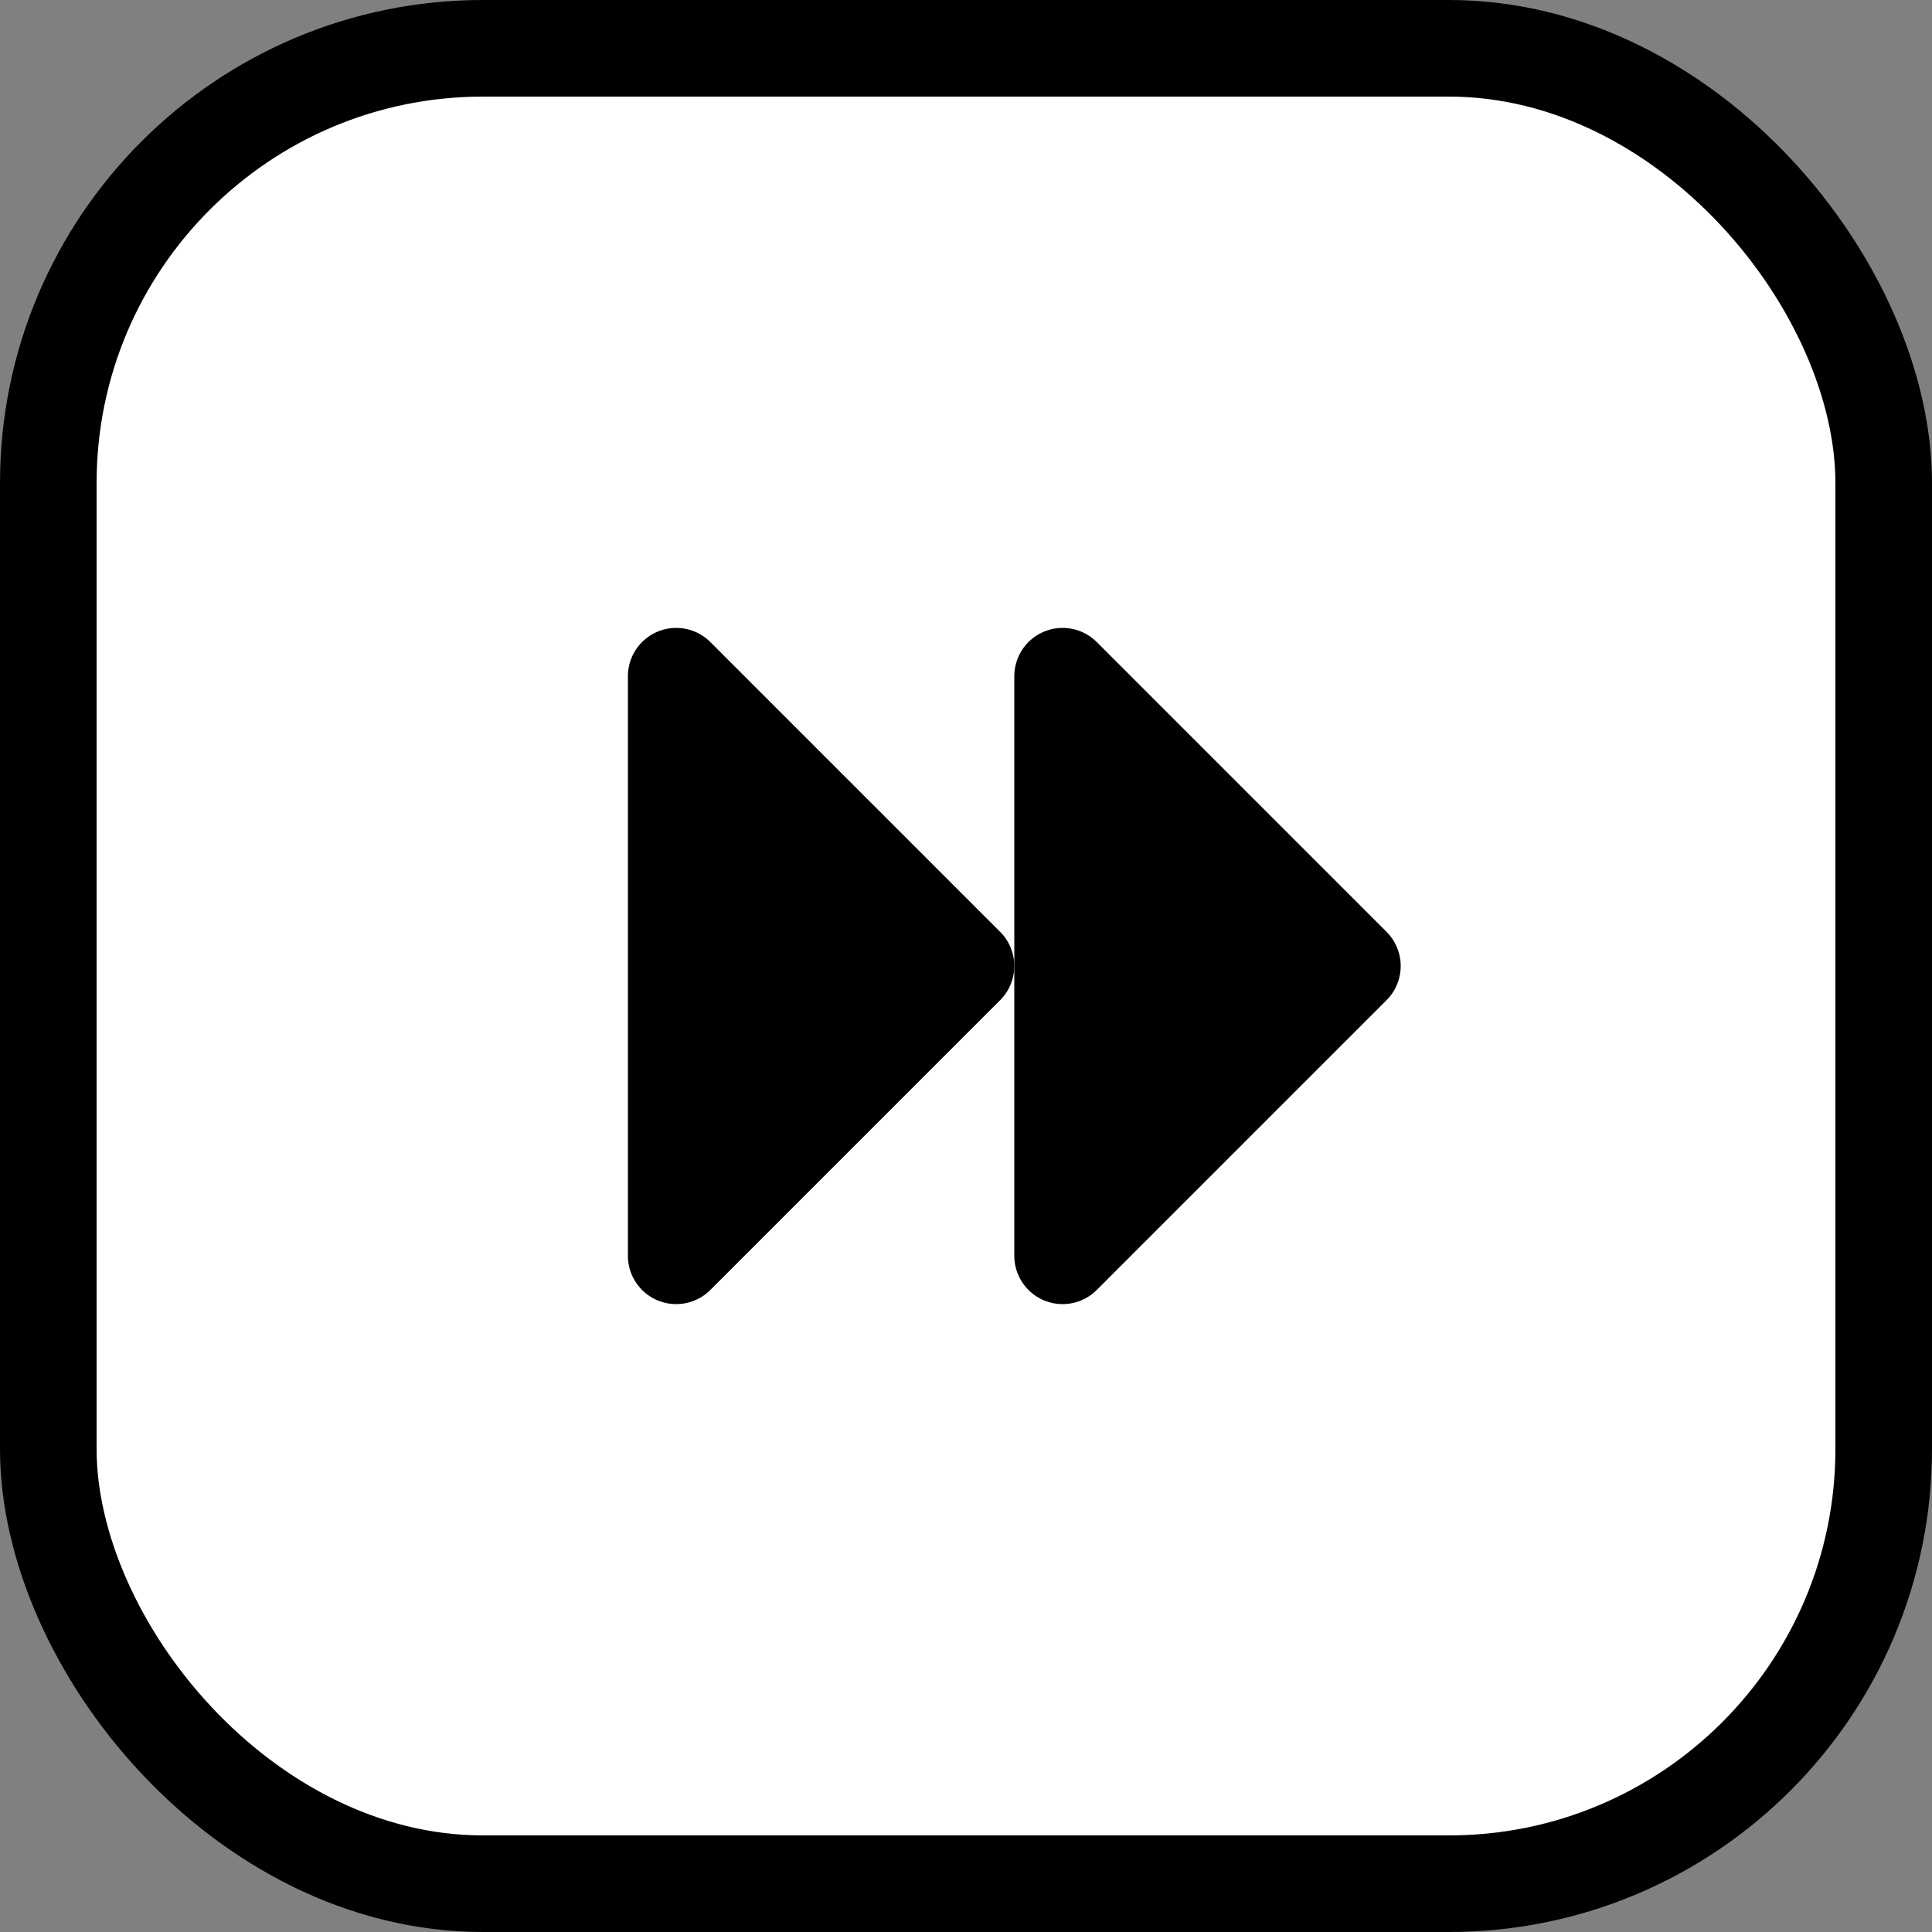 <svg width="20" height="20" viewBox="0 0 20 20" fill="none" xmlns="http://www.w3.org/2000/svg">
<rect x="0" y="0" width="20" height="20" fill="#808080" stroke="none"/>
<rect x="19.5" y="19.5" width="19" height="19" rx="4.5" transform="rotate(-180 19.5 19.5)" fill="white" stroke="black" stroke-linecap="round" stroke-linejoin="round"/>
<path d="M14 10L11 13L11 7L14 10Z" fill="black" stroke="black" stroke-linecap="round" stroke-linejoin="round"/>
<path d="M10 10L7 13L7 7L10 10Z" fill="black" stroke="black" stroke-linecap="round" stroke-linejoin="round"/>
</svg>
